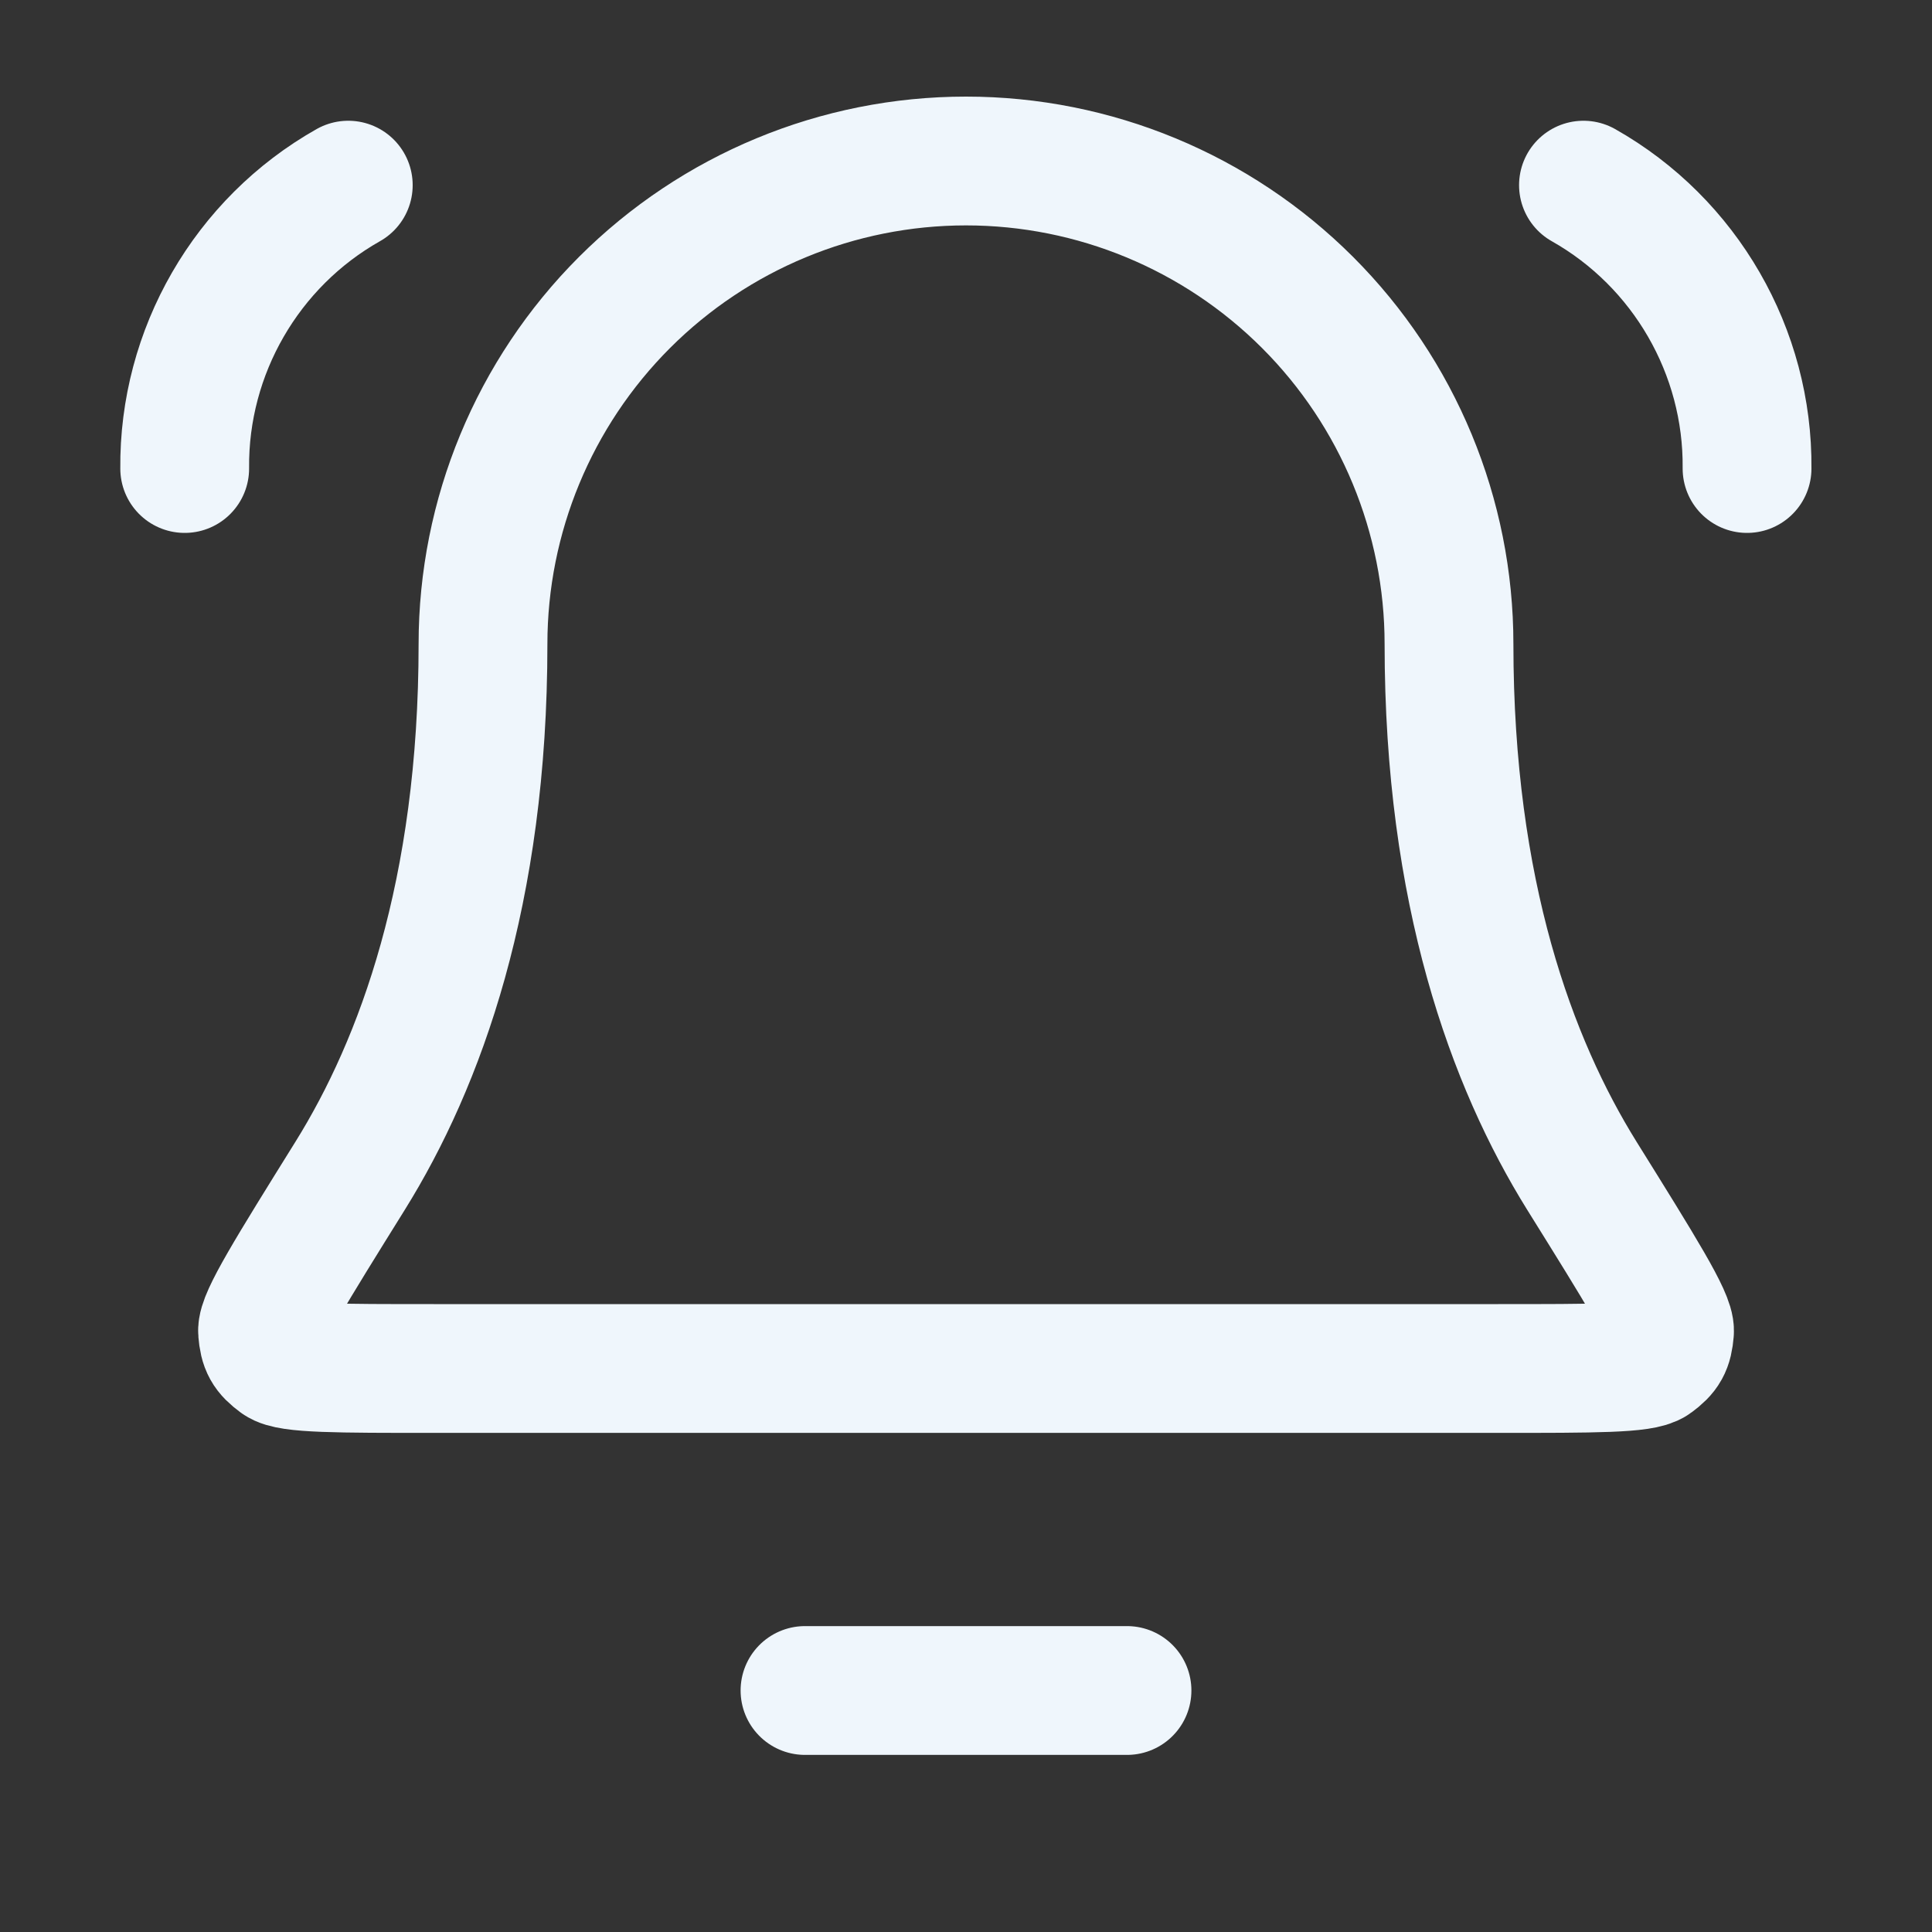 <svg width="30" height="30" viewBox="0 0 30 30" fill="none" xmlns="http://www.w3.org/2000/svg">
<rect x="0" y="0" width="30" height="30" fill="#333333" stroke="none"/>
<path d="M17.5 26.25H12.5M2.868 7.275C2.85 5.461 3.828 3.767 5.408 2.875M27.128 7.275C27.146 5.461 26.168 3.767 24.588 2.875M22.5 10C22.5 8.011 21.71 6.103 20.304 4.697C18.897 3.29 16.989 2.5 15 2.5C13.011 2.5 11.104 3.29 9.697 4.697C8.291 6.103 7.5 8.011 7.5 10C7.5 13.863 6.526 16.507 5.437 18.257C4.519 19.732 4.06 20.47 4.077 20.676C4.096 20.904 4.144 20.991 4.328 21.127C4.493 21.25 5.241 21.25 6.736 21.25H23.264C24.76 21.25 25.507 21.25 25.673 21.127C25.857 20.991 25.905 20.904 25.924 20.676C25.941 20.47 25.482 19.732 24.563 18.257C23.475 16.507 22.5 13.863 22.5 10Z" stroke="#EFF6FC" stroke-width="2" stroke-linecap="round" stroke-linejoin="round"/>
</svg>
